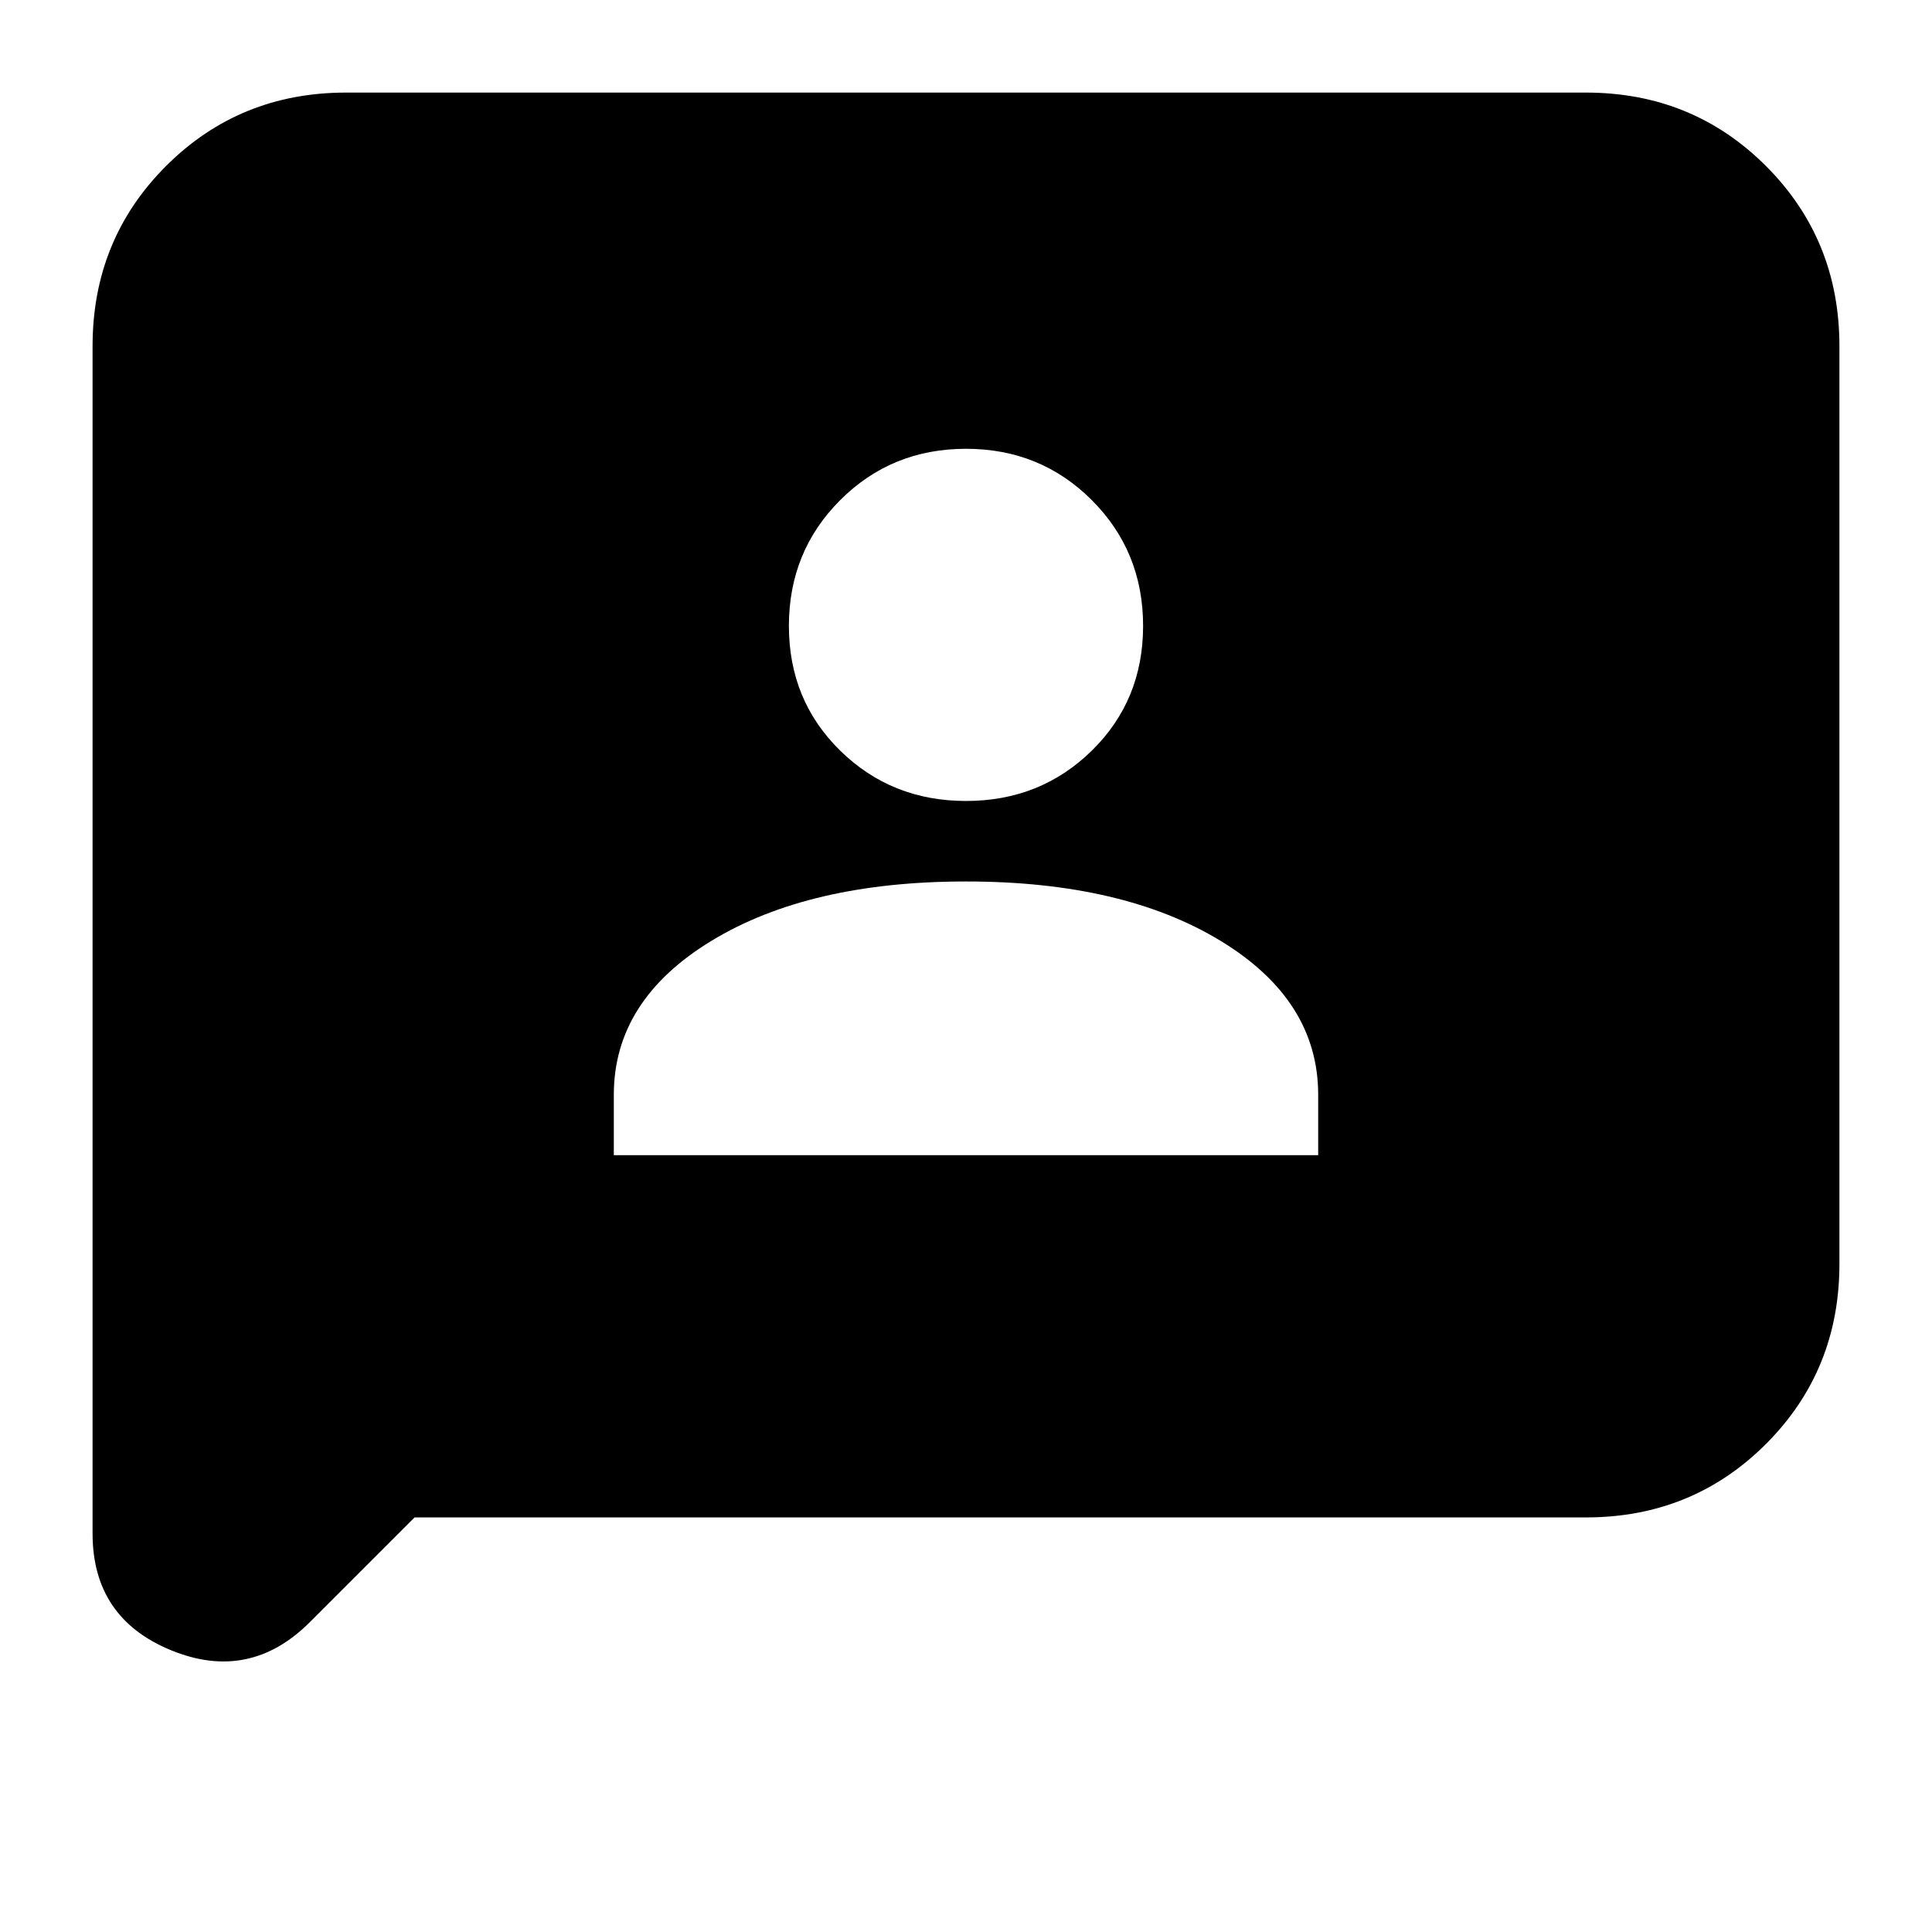 <svg xmlns="http://www.w3.org/2000/svg" height="24" viewBox="0 -960 960 960" width="24"><path d="M305-386h350v-30q0-47-48.5-76.5T480-522q-78 0-126.5 29.5T305-416v30Zm175-176q37 0 62.5-25t25.5-62q0-37-25.5-62.5T480-737q-37 0-62.5 25.5T392-649q0 37 25.5 62t62.5 25ZM206-206l-52 52q-30 30-69 14t-39-58v-590q0-53 36.5-89.5T172-914h616q53 0 89.5 36.5T914-788v456q0 53-36.5 89.5T788-206H206Z"/></svg>